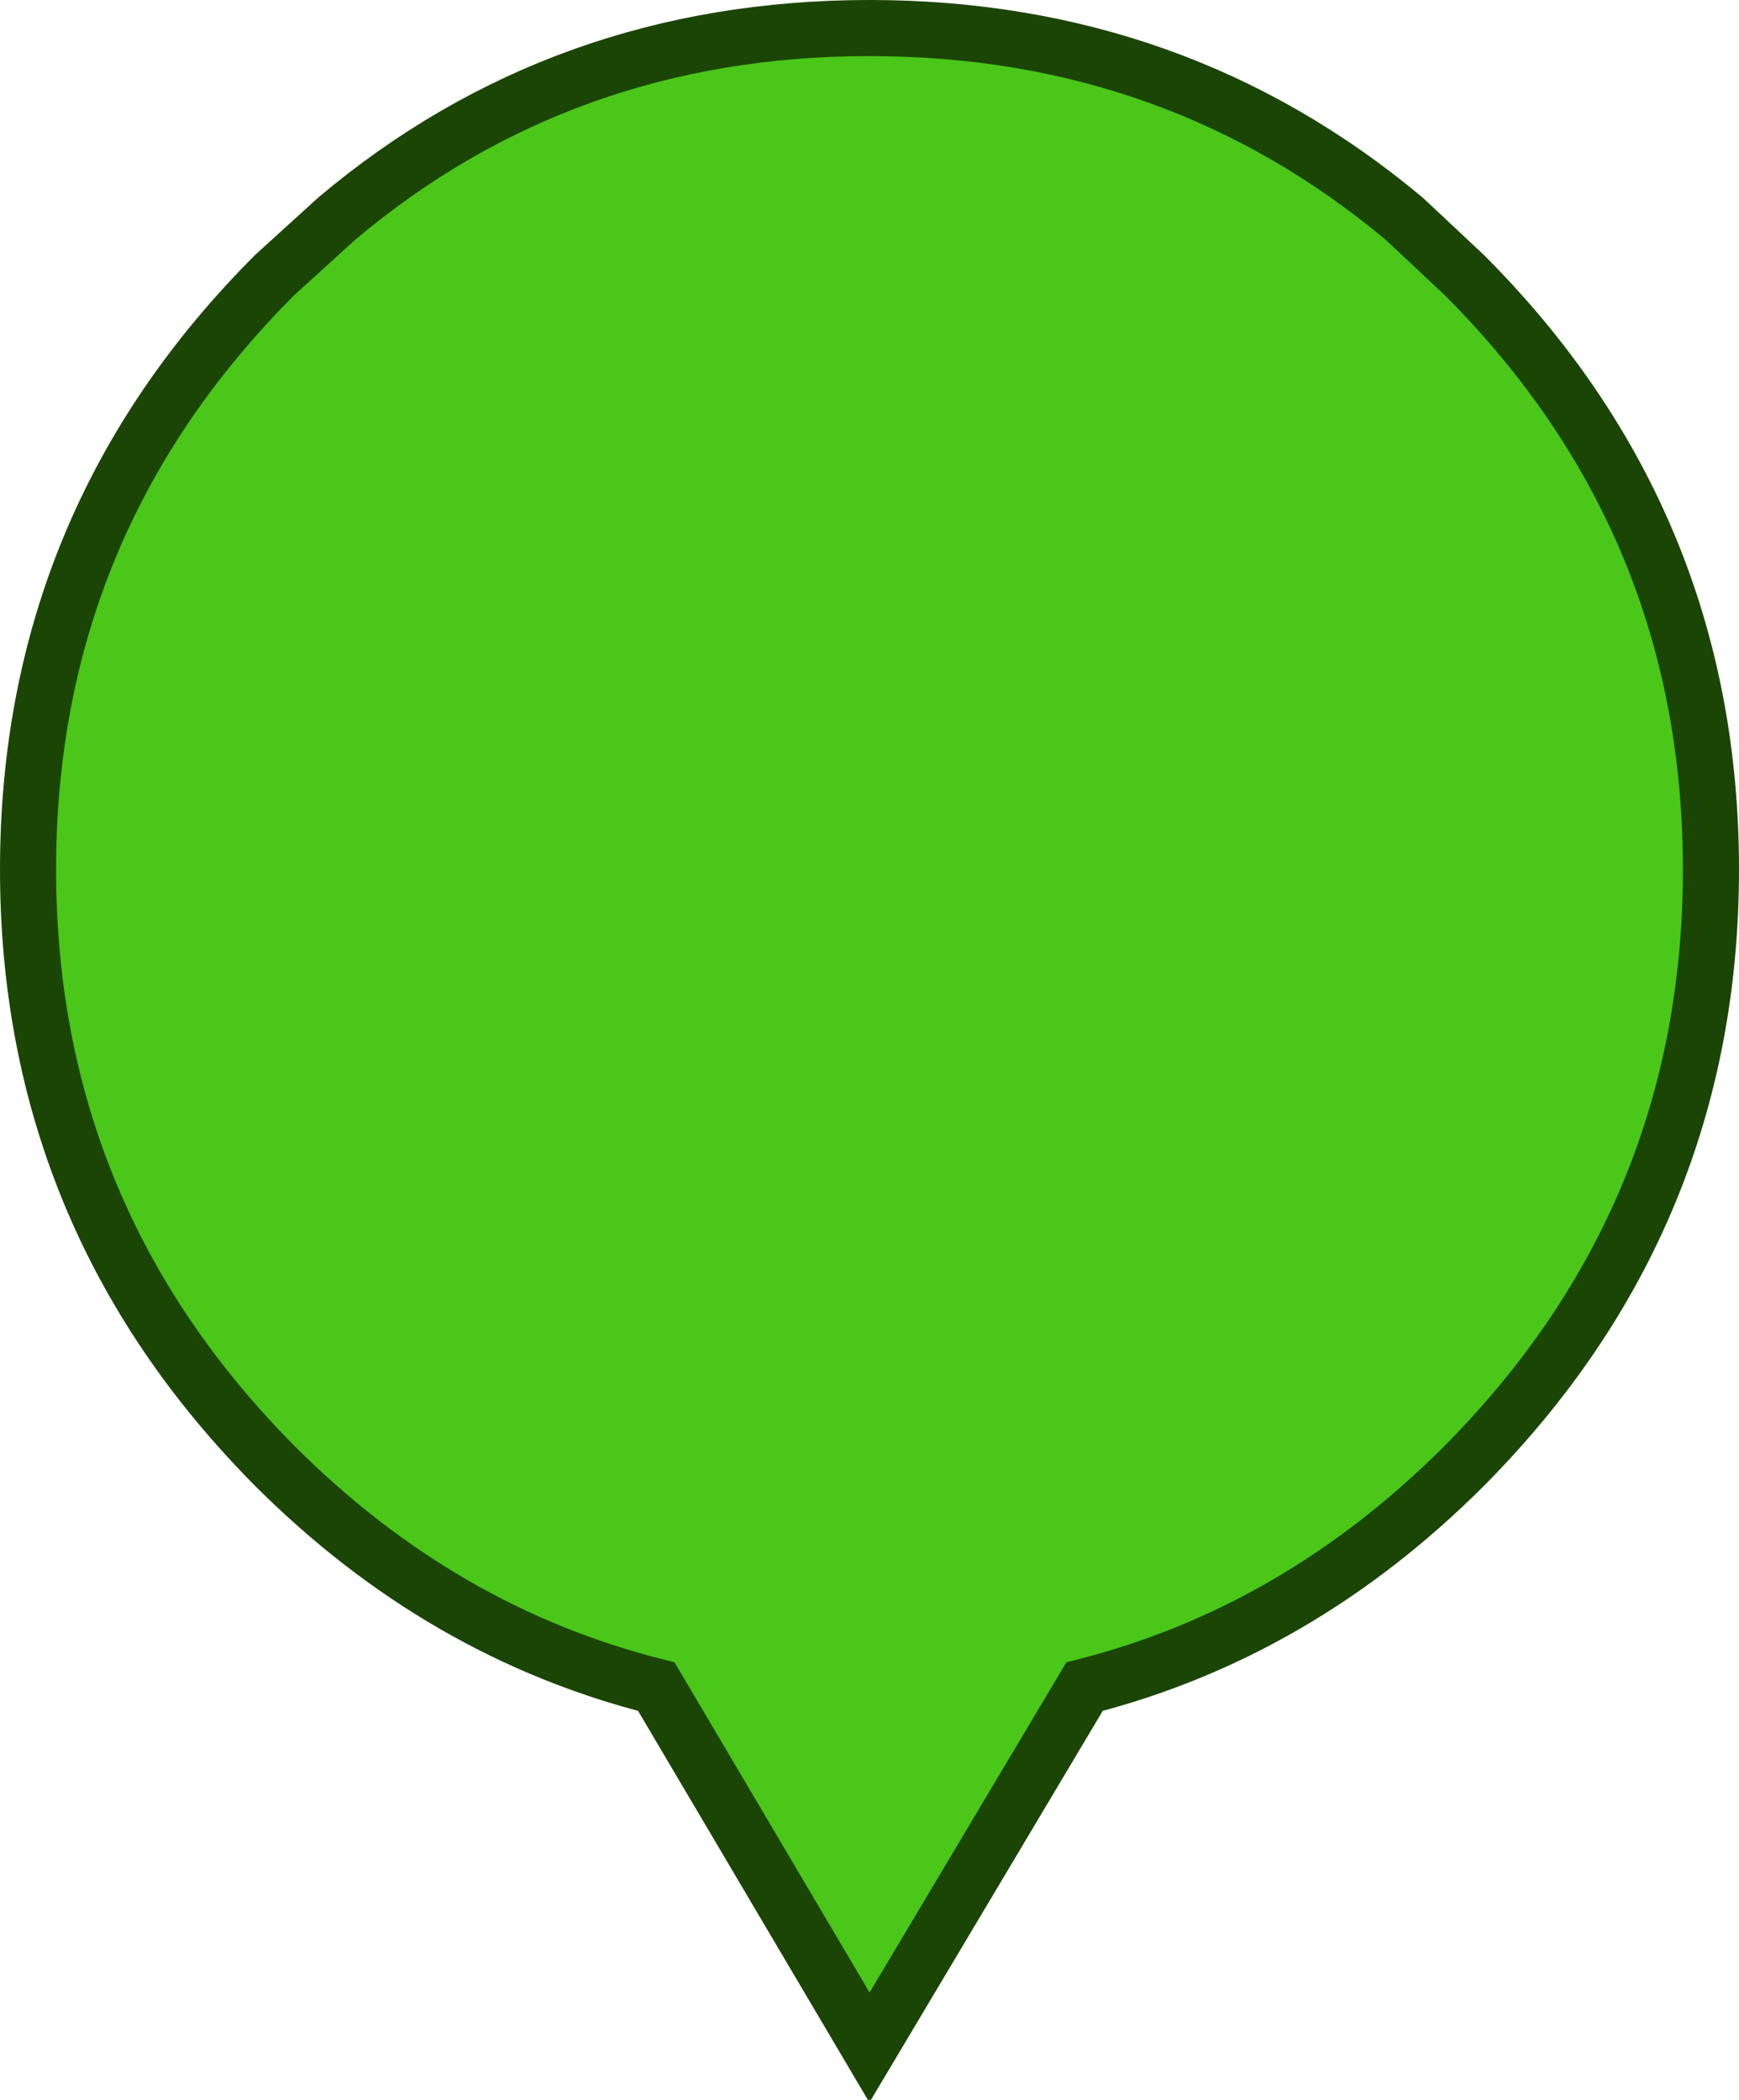 <?xml version="1.0" encoding="UTF-8" standalone="no"?>
<svg xmlns:ffdec="https://www.free-decompiler.com/flash" xmlns:xlink="http://www.w3.org/1999/xlink" ffdec:objectType="shape" height="56.15px" width="46.5px" xmlns="http://www.w3.org/2000/svg">
  <g transform="matrix(1.0, 0.0, 0.0, 1.0, 0.75, 0.75)">
    <path d="M8.25 5.1 Q14.3 0.0 22.5 0.0 30.7 0.0 36.8 5.1 L38.4 6.6 Q45.0 13.2 45.0 22.5 45.0 31.8 38.4 38.45 33.95 42.9 28.25 44.35 L22.5 54.0 16.8 44.35 Q11.05 42.9 6.6 38.45 0.0 31.8 0.0 22.5 0.0 13.2 6.6 6.6 L8.25 5.1" fill="#4ac718" fill-rule="evenodd" stroke="none"/>
    <path d="M8.25 5.1 Q14.3 0.0 22.5 0.0 30.7 0.0 36.8 5.1 L38.4 6.6 Q45.0 13.2 45.0 22.5 45.0 31.8 38.4 38.45 33.95 42.9 28.25 44.35 L22.5 54.0 16.8 44.35 Q11.05 42.9 6.6 38.45 0.0 31.8 0.0 22.5 0.0 13.2 6.6 6.6 L8.25 5.1 Z" fill="none" stroke="#1b4505" stroke-linecap="round" stroke-linejoin="miter-clip" stroke-miterlimit="3.0" stroke-width="1.5"/>
  </g>
</svg>
